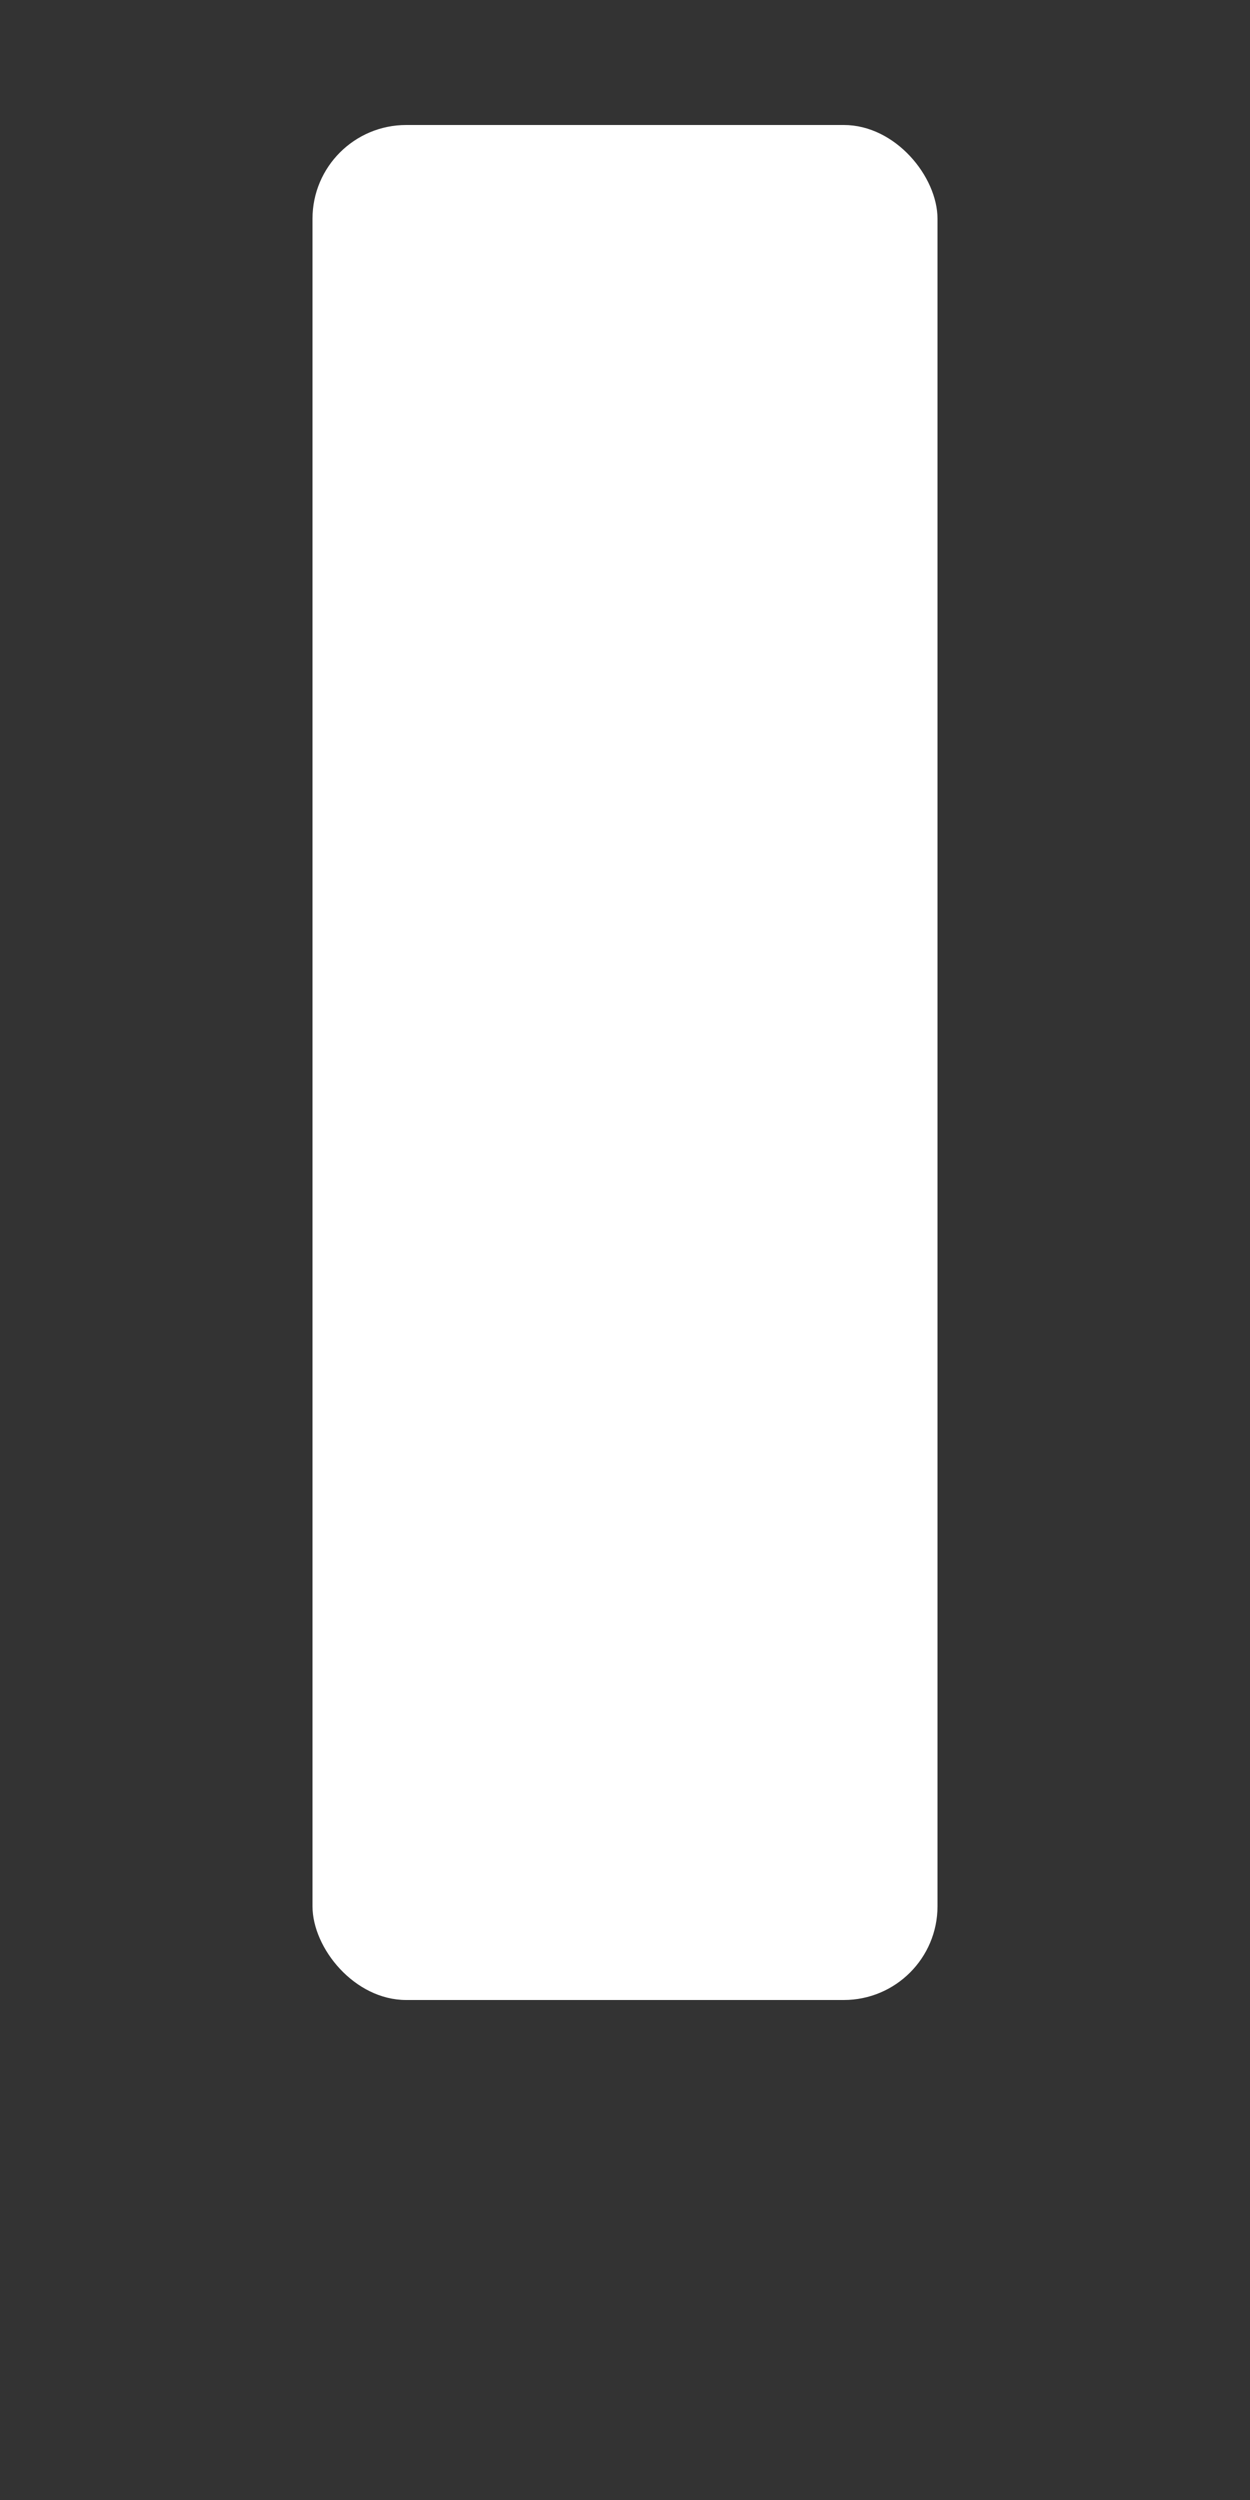 <?xml version="1.0" encoding="utf-8" ?>
<svg 
    baseProfile="tiny" 
    height="400" 
    version="1.2" width="200" 
    xmlns="http://www.w3.org/2000/svg" 
    xmlns:ev="http://www.w3.org/2001/xml-events" xmlns:xlink="http://www.w3.org/1999/xlink"><rect width="100%" height="100%" fill="#333333" stroke="none"/><defs />
    <rect fill="white" height="300" rx="15" ry="15" width="100" x="50" y="20" />
    <rect fill="white" height="250" width="80" x="60" y="40" />
    <circle cx="100" cy="310" fill="white" r="5" />
    <rect fill="white" height="20" width="20" x="70" y="50" />
    <rect fill="white" height="20" width="20" x="110" y="50" />
</svg>